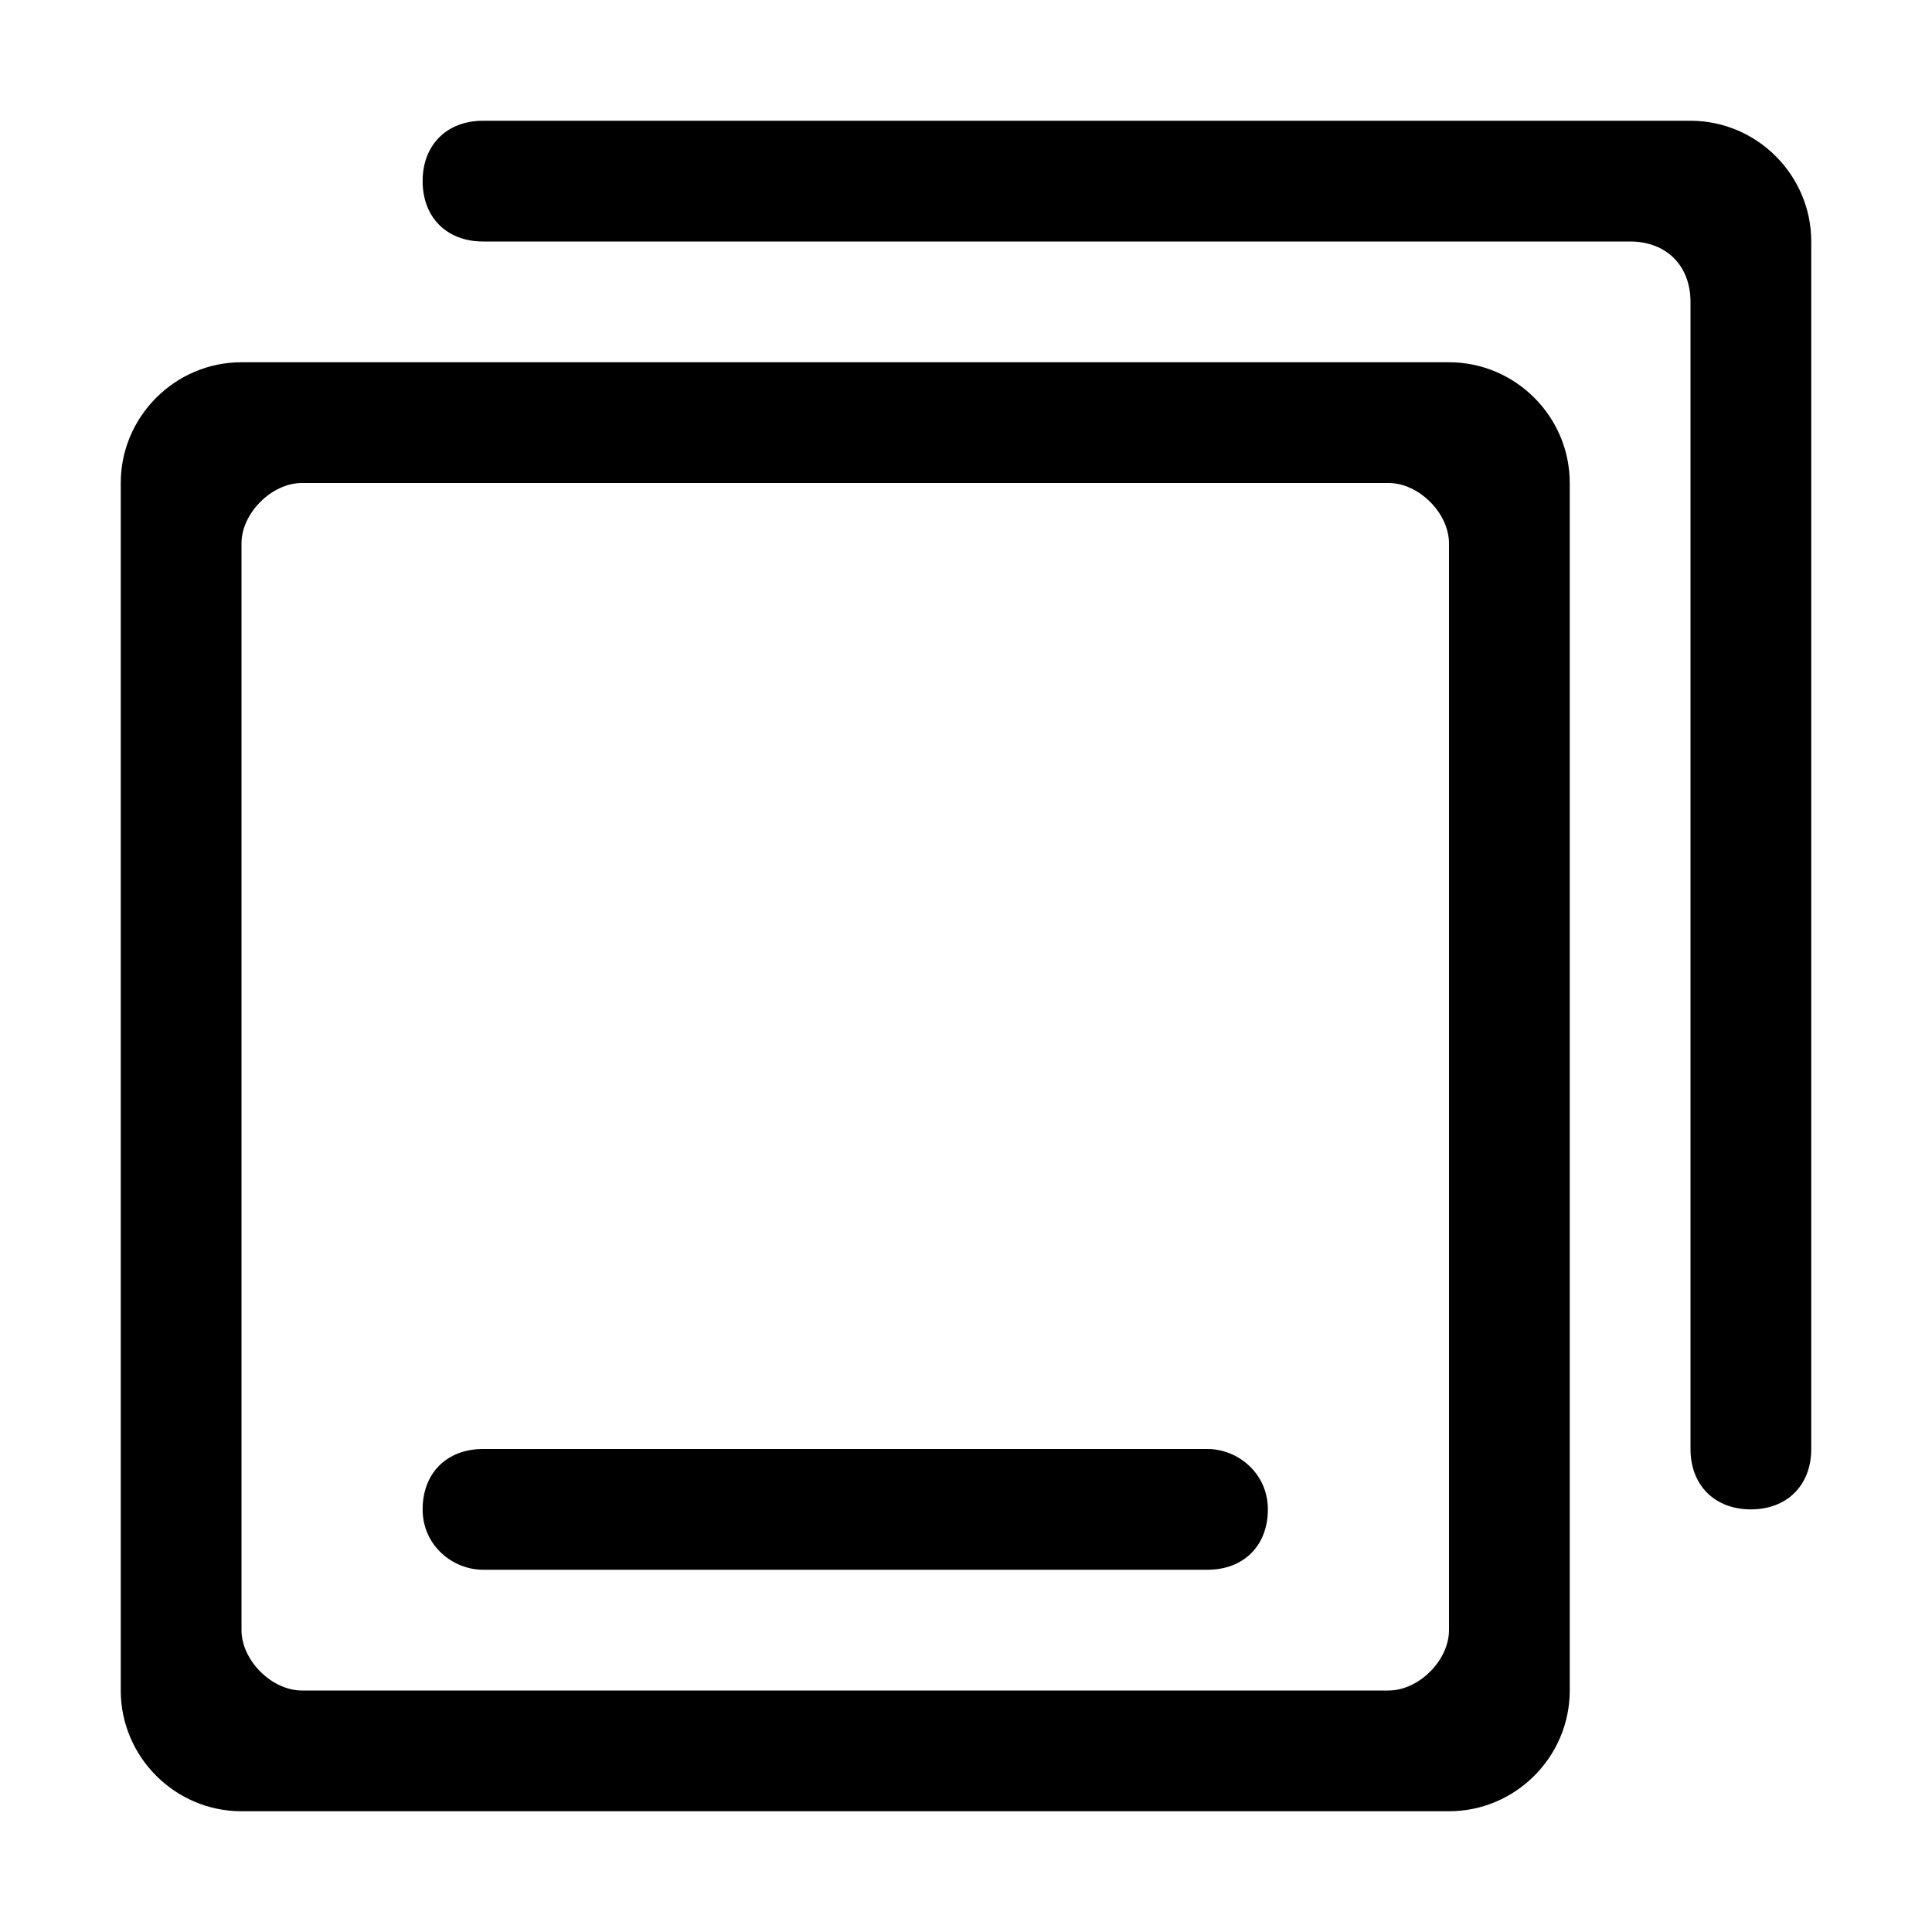 
<svg width="200px" height="200.00px" viewBox="0 0 1024 1024" version="1.1" xmlns="http://www.w3.org/2000/svg"><path d="M640 768H256c-19.2 0-32 12.8-32 32s16 32 32 32h384c19.2 0 32-12.8 32-32s-16-32-32-32zM896 64H256c-19.2 0-32 12.8-32 32s12.8 32 32 32h608c19.2 0 32 12.8 32 32v608c0 19.2 12.8 32 32 32s32-12.8 32-32V128c0-35.2-28.8-64-64-64z"  /><path d="M768 192H128c-35.2 0-64 28.8-64 64v640c0 35.2 28.8 64 64 64h640c35.2 0 64-28.8 64-64V256c0-35.2-28.8-64-64-64z m0 672c0 16-16 32-32 32H160c-16 0-32-16-32-32V288c0-16 16-32 32-32h576c16 0 32 16 32 32v576z"  /></svg>
